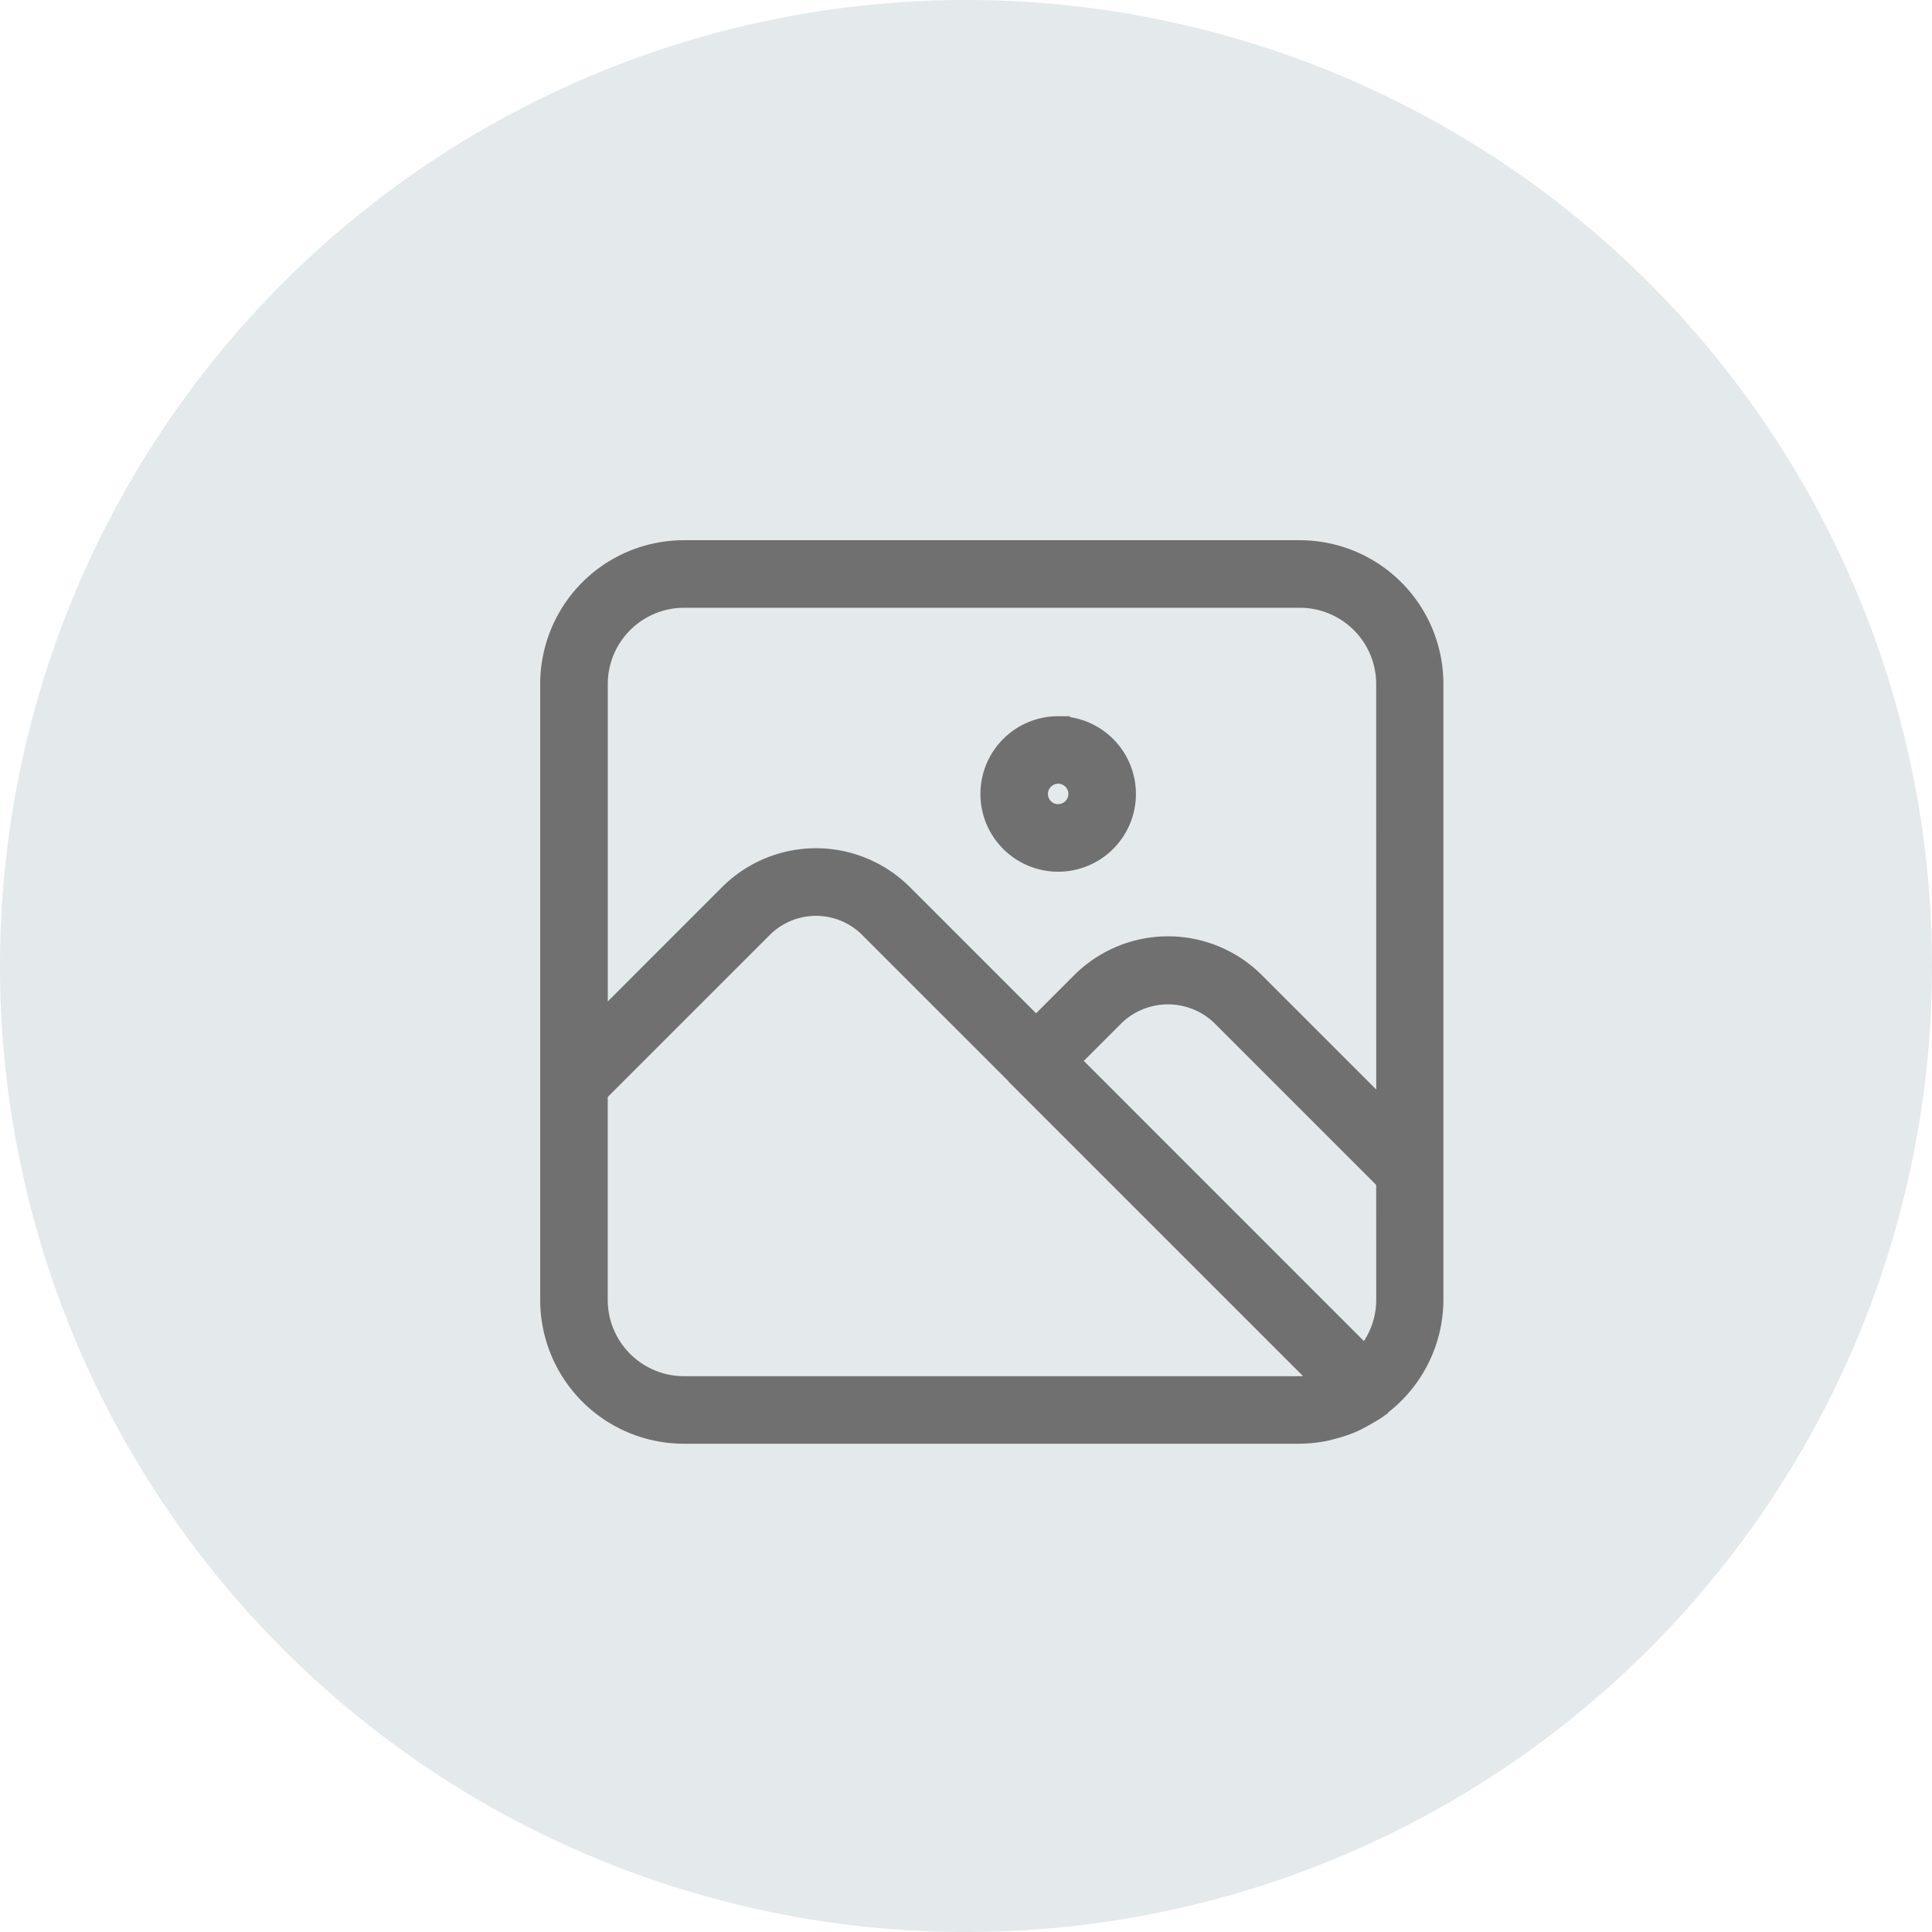 <svg id="Group_40425" data-name="Group 40425" xmlns="http://www.w3.org/2000/svg" width="41" height="41" viewBox="0 0 41 41">
  <path id="Path_38712" data-name="Path 38712" d="M20.5,0A20.5,20.5,0,1,1,0,20.5,20.5,20.5,0,0,1,20.5,0Z" fill="#e4e9eb"/>
  <path id="Path_38714" data-name="Path 38714" d="M17.874,2H4.8A2.8,2.8,0,0,0,2,4.8V17.874a2.8,2.8,0,0,0,2.8,2.8H17.874a2.776,2.776,0,0,0,.5-.051c.062-.011.121-.028.181-.044a2.773,2.773,0,0,0,.292-.091c.07-.026.137-.053.2-.085s.153-.08.228-.124.141-.08.207-.127l.017-.01.02-.017a.455.455,0,0,0,.04-.027c.006-.006.008-.015.014-.021a2.789,2.789,0,0,0,1.094-2.2V4.8A2.8,2.8,0,0,0,17.874,2Zm.537,17.653a1.821,1.821,0,0,1-.537.088H4.8a1.87,1.87,0,0,1-1.867-1.867V13.462L6.447,9.949a1.637,1.637,0,0,1,2.311,0l3.179,3.179,0,.006,6.507,6.507Zm1.331-1.779a1.857,1.857,0,0,1-.489,1.248L12.932,12.8l.986-.986a1.669,1.669,0,0,1,2.309,0l3.514,3.514Zm0-3.863-2.854-2.854a2.568,2.568,0,0,0-3.629,0l-.986.986L9.418,9.288a2.57,2.57,0,0,0-3.631,0L2.934,12.142V4.8A1.87,1.87,0,0,1,4.8,2.934H17.874A1.87,1.87,0,0,1,19.741,4.8Zm-7-8.276a1.4,1.4,0,1,0,1.4,1.4A1.4,1.4,0,0,0,12.738,5.735Zm0,1.867a.467.467,0,1,1,.467-.467A.467.467,0,0,1,12.738,7.6Z" transform="translate(9.714 9.714)" fill="#707070" stroke="#707070" stroke-width="0.5"/>
</svg>
